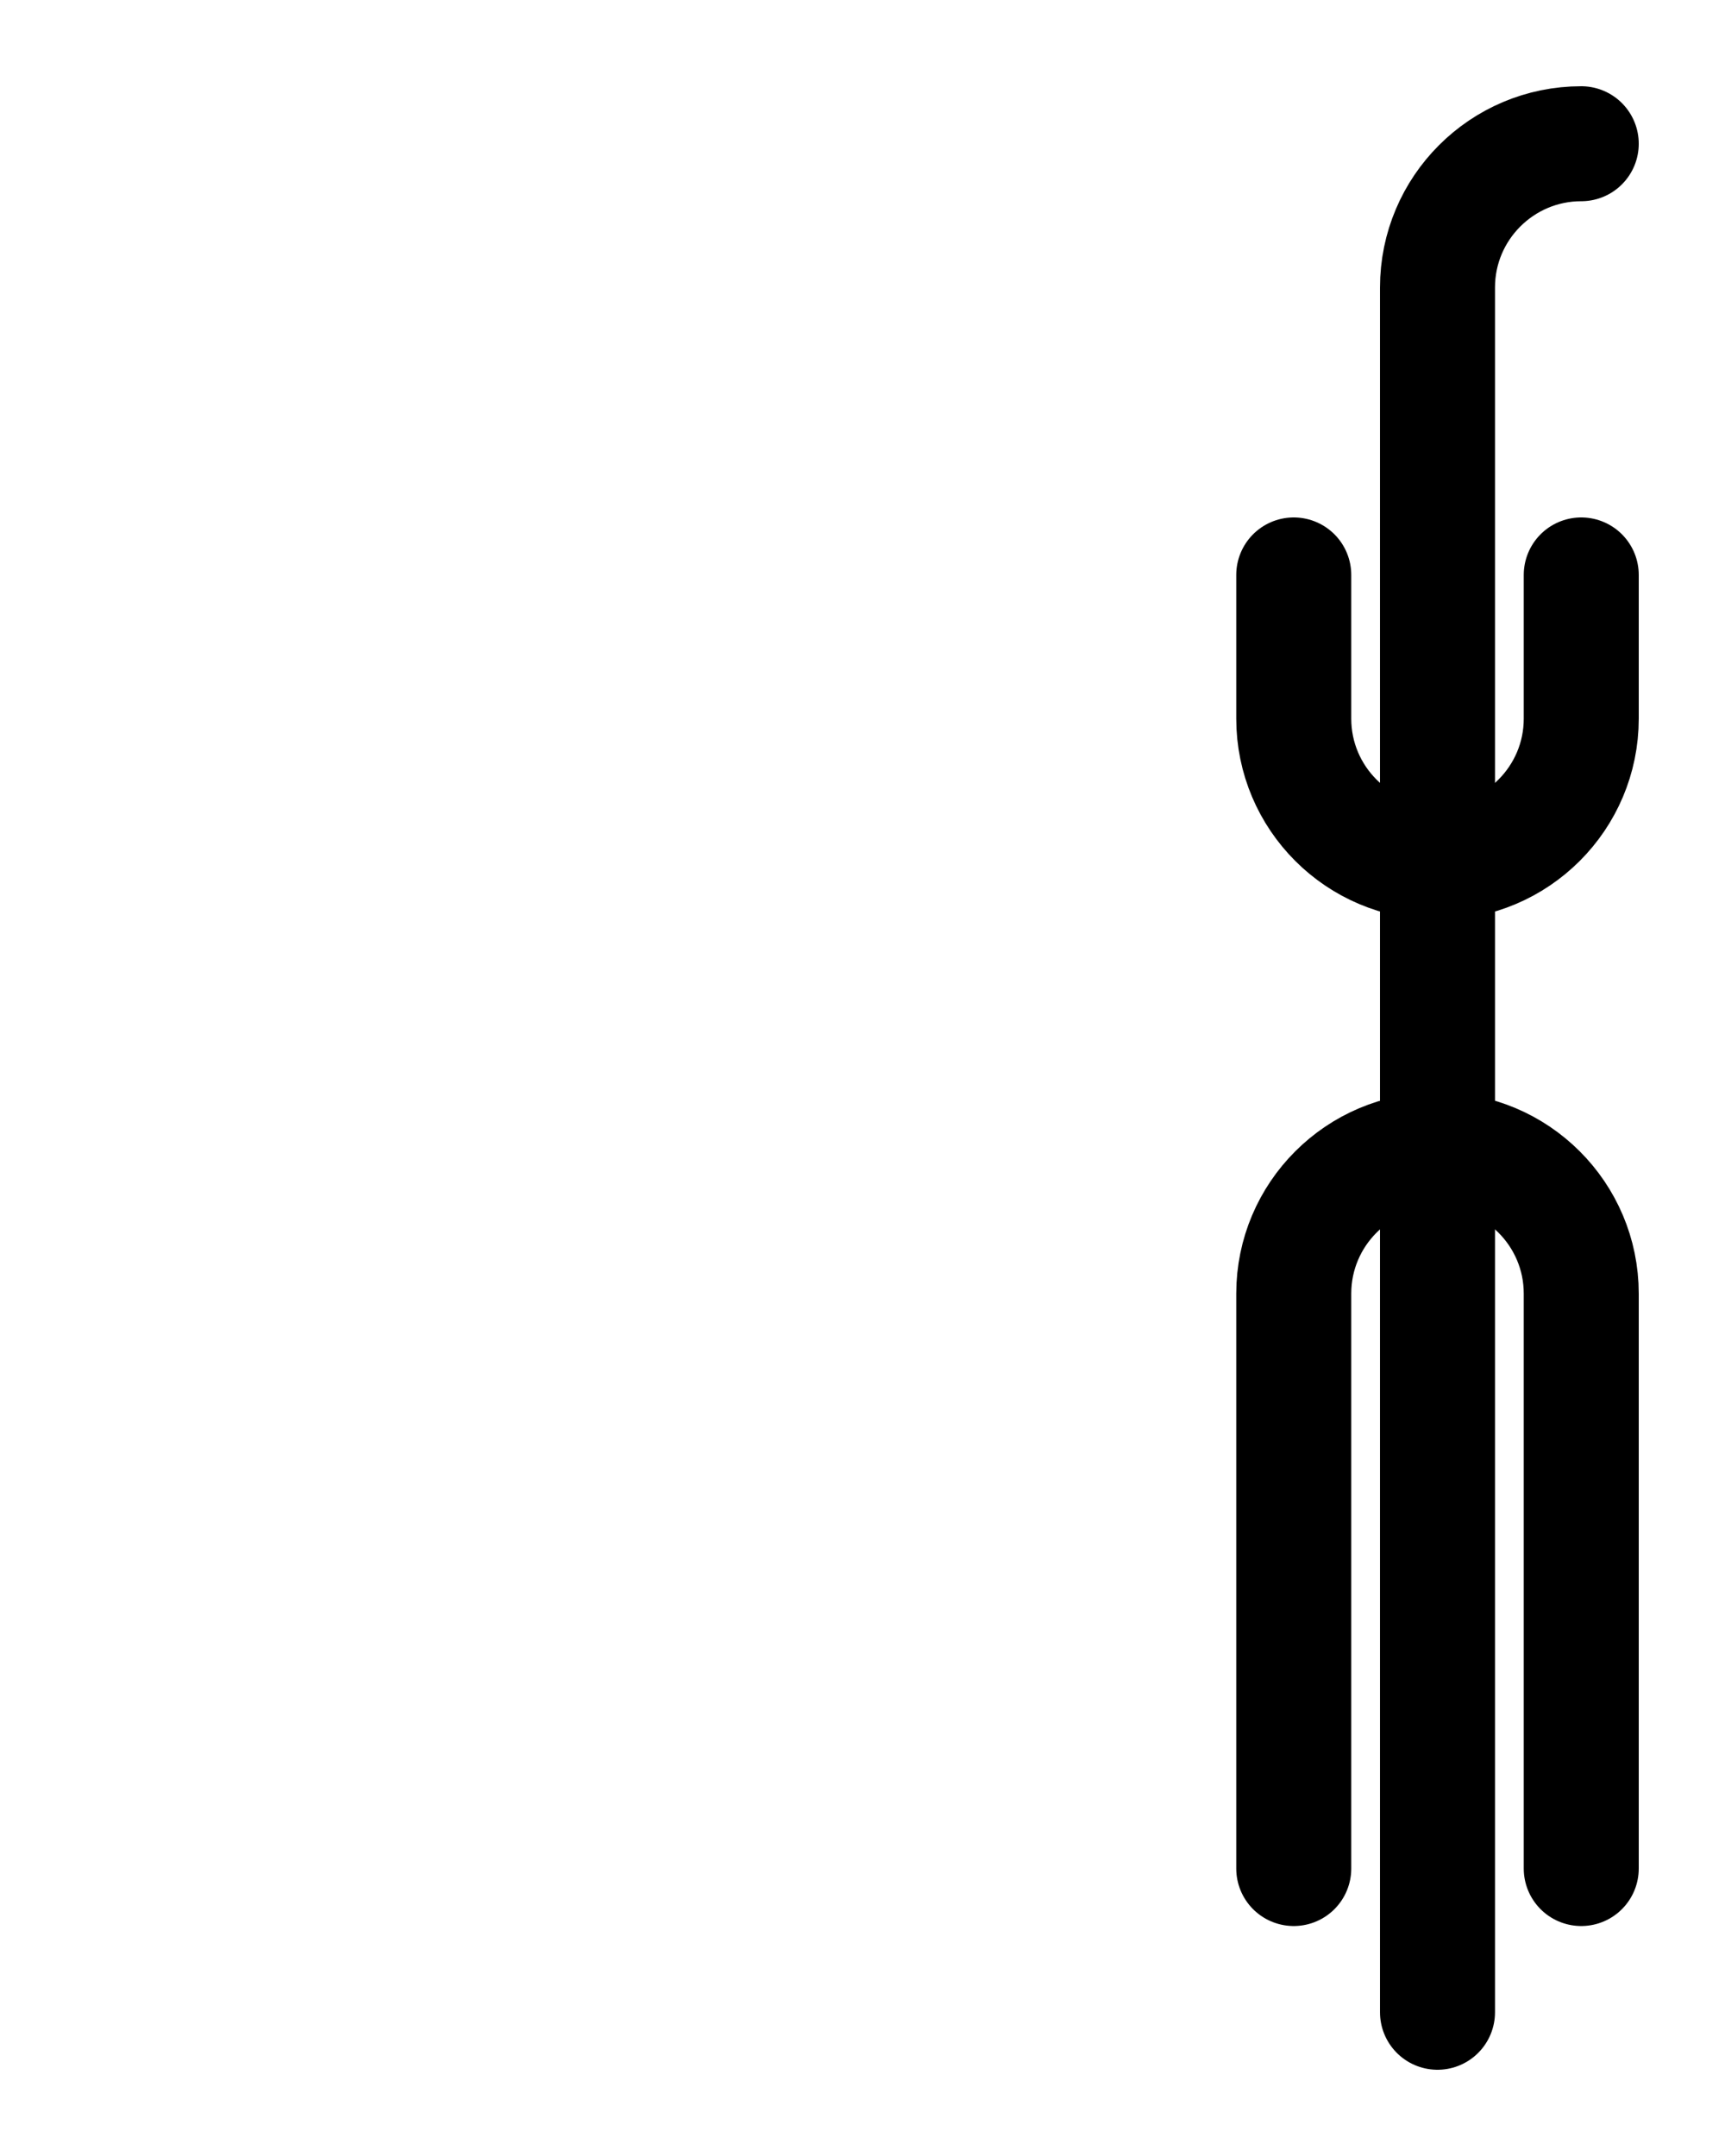 <?xml version="1.0" encoding="utf-8"?>
<!-- Generator: Adobe Illustrator 26.0.0, SVG Export Plug-In . SVG Version: 6.00 Build 0)  -->
<svg version="1.1" id="图层_1" xmlns="http://www.w3.org/2000/svg" xmlns:xlink="http://www.w3.org/1999/xlink" x="0px" y="0px"
	 viewBox="0 0 720 900" style="enable-background:new 0 0 720 900;" xml:space="preserve">
<style type="text/css">
	.st0{fill:none;stroke:#000000;stroke-width:48;stroke-linecap:round;stroke-linejoin:round;stroke-miterlimit:10;}
</style>
<path class="st0" d="M540,780V540c0-33.1,26.9-60,60-60s60,26.9,60,60v240"/>
<path class="st0" d="M540,240v60c0,33.1,26.9,60,60,60s60-26.9,60-60v-60"/>
<path class="st0" d="M660,60c-33.1,0-60,26.9-60,60c0,0,0,720,0,720"/>
</svg>
